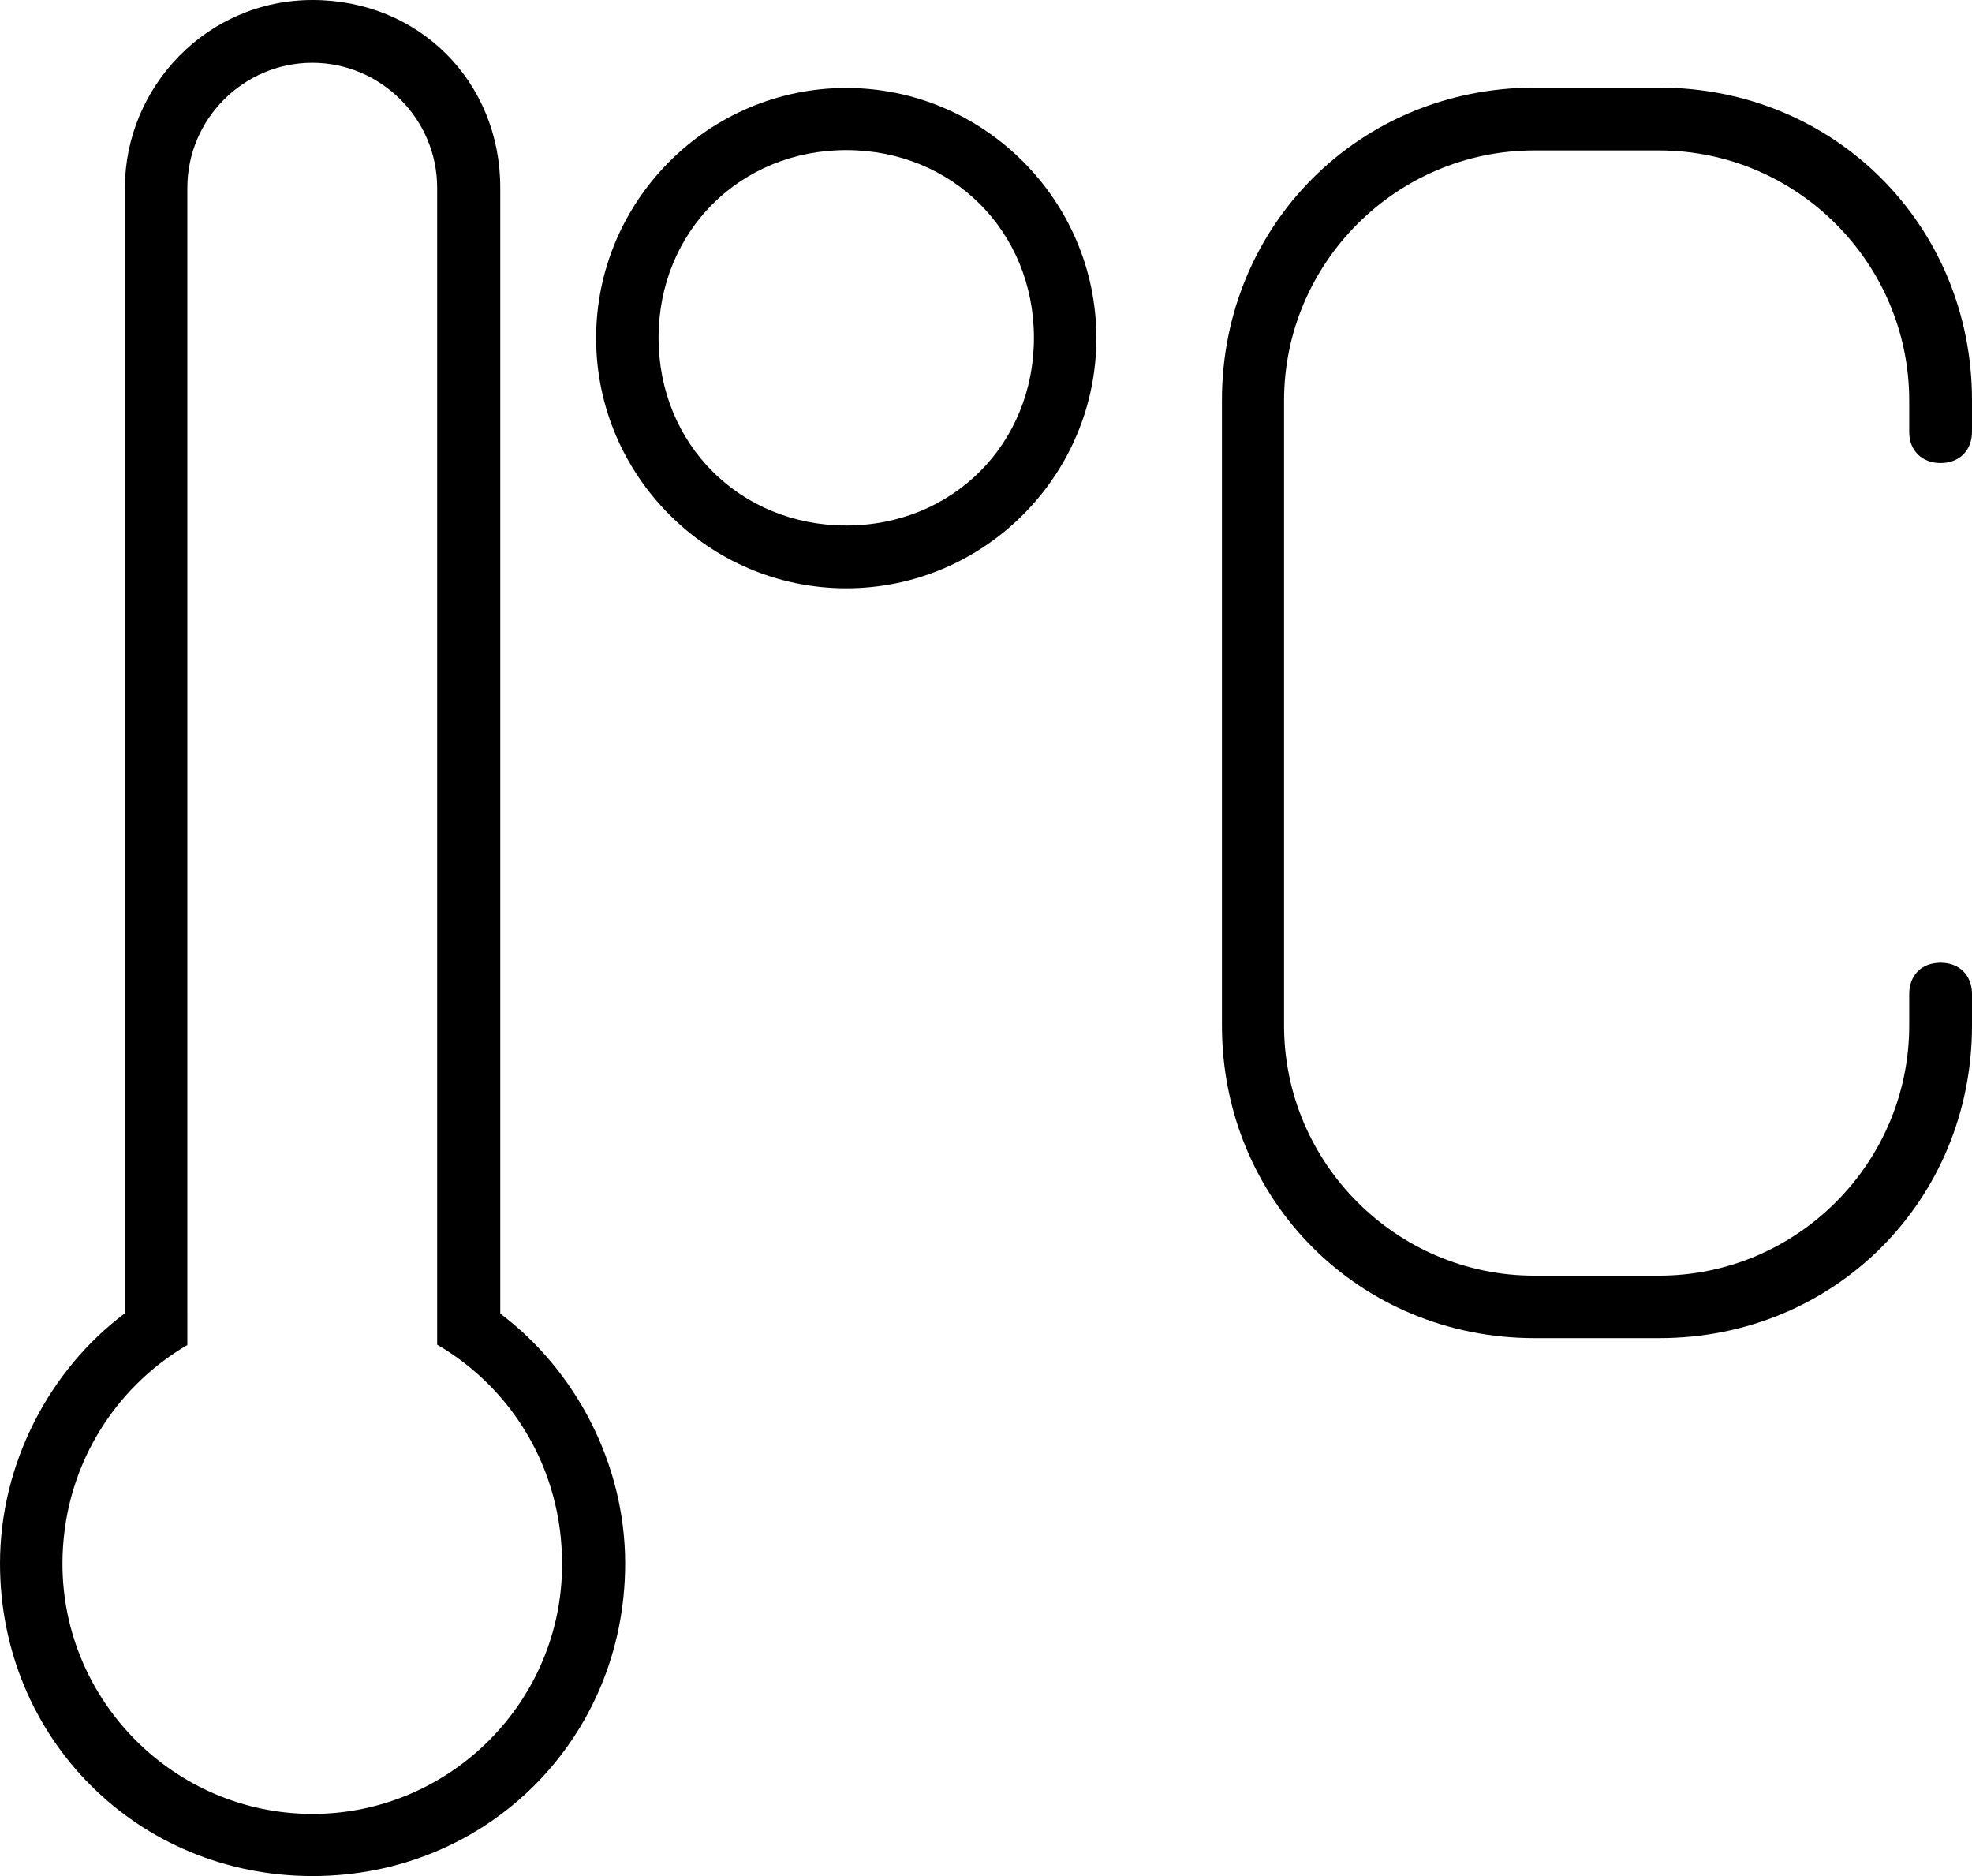 <?xml version="1.0" encoding="UTF-8" standalone="no"?>
<!-- Created with Inkscape (http://www.inkscape.org/) -->

<svg
   xmlns:dc="http://purl.org/dc/elements/1.1/"
   xmlns:cc="http://creativecommons.org/ns#"
   xmlns:rdf="http://www.w3.org/1999/02/22-rdf-syntax-ns#"
   xmlns:svg="http://www.w3.org/2000/svg"
   xmlns="http://www.w3.org/2000/svg"
   xmlns:sodipodi="http://sodipodi.sourceforge.net/DTD/sodipodi-0.dtd"
   xmlns:inkscape="http://www.inkscape.org/namespaces/inkscape"
   width="603.116"
   height="573.7"
   id="svg2"
   version="1.1"
   inkscape:version="0.48.5 r10040"
   sodipodi:docname="temperature_high.svg">
  <defs
     id="defs4" />
  <sodipodi:namedview
     id="base"
     pagecolor="#ffffff"
     bordercolor="#666666"
     borderopacity="1.0"
     inkscape:pageopacity="0.0"
     inkscape:pageshadow="2"
     inkscape:zoom="0.49497474"
     inkscape:cx="272.94494"
     inkscape:cy="272.81246"
     inkscape:document-units="px"
     inkscape:current-layer="g3119"
     showgrid="false"
     fit-margin-top="0"
     fit-margin-left="0"
     fit-margin-right="0"
     fit-margin-bottom="0"
     inkscape:window-width="1024"
     inkscape:window-height="577"
     inkscape:window-x="-8"
     inkscape:window-y="-8"
     inkscape:window-maximized="1" />
  <g
     inkscape:label="Normal"
     inkscape:groupmode="layer"
     id="layer1"
     transform="translate(-107.284,-65.791)"
     style="display:none">
    <g
       id="g3049"
       transform="translate(194,-112.109)">
      <path
         id="path3051"
         d="m 172.1,204.8 c -42.1,0 -76.5,34.4 -76.5,76.5 0,42.1 34.4,76.5 76.5,76.5 42.1,0 76.5,-34.4 76.5,-76.5 0,-42.1 -34.4,-76.5 -76.5,-76.5 z m 0,133.8 c -32.5,0 -57.4,-24.9 -57.4,-57.4 0,-32.5 24.9,-57.4 57.4,-57.4 32.5,0 57.4,24.9 57.4,57.4 0,32.5 -24.9,57.4 -57.4,57.4 z"
         inkscape:connector-curvature="0" />
      <path
         id="path3053"
         d="m 506.8,319.5 c 5.7,0 9.6,-3.8 9.6,-9.6 v -9.6 c 0,-53.5 -42.1,-95.6 -95.6,-95.6 h -38.2 c -53.5,0 -95.6,42.1 -95.6,95.6 v 191.2 c 0,53.5 42.1,95.6 95.6,95.6 h 38.2 c 53.5,0 95.6,-42.1 95.6,-95.6 v -9.6 c 0,-5.7 -3.8,-9.6 -9.6,-9.6 -5.8,0 -9.6,3.8 -9.6,9.6 v 9.6 c 0,42.1 -34.4,76.5 -76.5,76.5 H 382.5 C 340.4,568 306,533.6 306,491.5 V 300.4 c 0,-42.1 34.4,-76.5 76.5,-76.5 h 38.2 c 42.1,0 76.5,34.4 76.5,76.5 v 9.6 c 0,5.7 3.9,9.5 9.6,9.5 z"
         inkscape:connector-curvature="0" />
    </g>
    <g
       id="g3503"
       transform="translate(-116.245,-42.692)">
      <g
         id="g3018"
         transform="translate(13.129,-0.618)">
	
	<path
   id="path3022"
   d="M 363.4,510.8 V 166.5 c 0,-32.5 -24.9,-57.4 -57.4,-57.4 -32.5,0 -57.4,26.8 -57.4,57.4 v 344.2 c -23,17.2 -38.2,45.9 -38.2,76.5 0,53.5 42.1,95.6 95.6,95.6 53.5,0 95.6,-42.1 95.6,-95.6 0,-30.6 -15.3,-59.2 -38.2,-76.4 z m -57.4,153 c -42.1,0 -76.5,-34.4 -76.5,-76.5 0,-28.7 15.3,-53.5 38.2,-66.9 V 166.5 c 0,-21 17.2,-38.2 38.2,-38.2 21,0 38.2,17.2 38.2,38.2 v 353.8 c 23,13.4 38.2,38.2 38.2,66.9 0.2,42.1 -34.2,76.6 -76.3,76.6 z"
   inkscape:connector-curvature="0" />

</g>
      <g
         id="g3038"
         transform="translate(13.472,-2.232)">
	<path
   id="path3040"
   d="M 363.4,510.8 V 166.5 c 0,-32.5 -24.9,-57.4 -57.4,-57.4 -32.5,0 -57.4,26.8 -57.4,57.4 v 344.2 c -23,17.2 -38.2,45.9 -38.2,76.5 0,53.5 42.1,95.6 95.6,95.6 53.5,0 95.6,-42.1 95.6,-95.6 0,-30.6 -15.3,-59.2 -38.2,-76.4 z m -57.4,153 c -42.1,0 -76.5,-34.4 -76.5,-76.5 0,-28.7 15.3,-53.5 38.2,-66.9 V 166.5 c 0,-21 17.2,-38.2 38.2,-38.2 21,0 38.2,17.2 38.2,38.2 v 353.8 c 23,13.4 38.2,38.2 38.2,66.9 0.2,42.1 -34.2,76.6 -76.3,76.6 z"
   inkscape:connector-curvature="0" />

	<path
   id="path3042"
   d="m 325.1,533.7 c 0,-1.9 0,-1.9 0,-3.8 v -95.6 c 0,-11.5 -7.6,-19.1 -19.1,-19.1 -11.5,0 -19.1,7.6 -19.1,19.1 v 95.6 c 0,1.9 0,1.9 0,3.8 -23,7.7 -38.2,28.7 -38.2,53.5 0,32.5 24.9,57.4 57.4,57.4 32.5,0 57.4,-24.9 57.4,-57.4 -0.1,-24.8 -15.4,-45.8 -38.4,-53.5 z"
   inkscape:connector-curvature="0" />

</g>
    </g>
    <g
       transform="translate(-116.245,-42.692)"
       id="g3053">
      <g
         transform="translate(13.129,-0.618)"
         id="g3055">
	
	<path
   inkscape:connector-curvature="0"
   d="M 363.4,510.8 V 166.5 c 0,-32.5 -24.9,-57.4 -57.4,-57.4 -32.5,0 -57.4,26.8 -57.4,57.4 v 344.2 c -23,17.2 -38.2,45.9 -38.2,76.5 0,53.5 42.1,95.6 95.6,95.6 53.5,0 95.6,-42.1 95.6,-95.6 0,-30.6 -15.3,-59.2 -38.2,-76.4 z m -57.4,153 c -42.1,0 -76.5,-34.4 -76.5,-76.5 0,-28.7 15.3,-53.5 38.2,-66.9 V 166.5 c 0,-21 17.2,-38.2 38.2,-38.2 21,0 38.2,17.2 38.2,38.2 v 353.8 c 23,13.4 38.2,38.2 38.2,66.9 0.2,42.1 -34.2,76.6 -76.3,76.6 z"
   id="path3059" />

</g>
      <g
         transform="translate(13.472,-2.232)"
         id="g3061">
	<path
   inkscape:connector-curvature="0"
   d="M 363.4,510.8 V 166.5 c 0,-32.5 -24.9,-57.4 -57.4,-57.4 -32.5,0 -57.4,26.8 -57.4,57.4 v 344.2 c -23,17.2 -38.2,45.9 -38.2,76.5 0,53.5 42.1,95.6 95.6,95.6 53.5,0 95.6,-42.1 95.6,-95.6 0,-30.6 -15.3,-59.2 -38.2,-76.4 z m -57.4,153 c -42.1,0 -76.5,-34.4 -76.5,-76.5 0,-28.7 15.3,-53.5 38.2,-66.9 V 166.5 c 0,-21 17.2,-38.2 38.2,-38.2 21,0 38.2,17.2 38.2,38.2 v 353.8 c 23,13.4 38.2,38.2 38.2,66.9 0.2,42.1 -34.2,76.6 -76.3,76.6 z"
   id="path3063" />

	<path
   inkscape:connector-curvature="0"
   d="m 325.1,533.7 c 0,-1.9 0,-1.9 0,-3.8 v -95.6 c 0,-11.5 -7.6,-19.1 -19.1,-19.1 -11.5,0 -19.1,7.6 -19.1,19.1 v 95.6 c 0,1.9 0,1.9 0,3.8 -23,7.7 -38.2,28.7 -38.2,53.5 0,32.5 24.9,57.4 57.4,57.4 32.5,0 57.4,-24.9 57.4,-57.4 -0.1,-24.8 -15.4,-45.8 -38.4,-53.5 z"
   id="path3065" />

</g>
    </g>
  </g>
  <g
     transform="translate(-107.284,-65.791)"
     id="g3067"
     inkscape:groupmode="layer"
     inkscape:label="High_Red"
     style="display:none">
    <g
       transform="translate(-116.245,-42.692)"
       id="g3075">
      <g
         transform="translate(13.129,-0.618)"
         id="g3077">
	
	<g
   id="g3106">
  <g
     id="g3069"
     transform="translate(297.116,-68.8)"
     style="display:inline">
    <path
       id="path3071"
       d="m 172.1,204.8 c -42.1,0 -76.5,34.4 -76.5,76.5 0,42.1 34.4,76.5 76.5,76.5 42.1,0 76.5,-34.4 76.5,-76.5 0,-42.1 -34.4,-76.5 -76.5,-76.5 z m 0,133.8 c -32.5,0 -57.4,-24.9 -57.4,-57.4 0,-32.5 24.9,-57.4 57.4,-57.4 32.5,0 57.4,24.9 57.4,57.4 0,32.5 -24.9,57.4 -57.4,57.4 z"
       inkscape:connector-curvature="0" />
    <path
       id="path3073"
       d="m 506.8,319.5 c 5.7,0 9.6,-3.8 9.6,-9.6 v -9.6 c 0,-53.5 -42.1,-95.6 -95.6,-95.6 h -38.2 c -53.5,0 -95.6,42.1 -95.6,95.6 v 191.2 c 0,53.5 42.1,95.6 95.6,95.6 h 38.2 c 53.5,0 95.6,-42.1 95.6,-95.6 v -9.6 c 0,-5.7 -3.8,-9.6 -9.6,-9.6 -5.8,0 -9.6,3.8 -9.6,9.6 v 9.6 c 0,42.1 -34.4,76.5 -76.5,76.5 H 382.5 C 340.4,568 306,533.6 306,491.5 V 300.4 c 0,-42.1 34.4,-76.5 76.5,-76.5 h 38.2 c 42.1,0 76.5,34.4 76.5,76.5 v 9.6 c 0,5.7 3.9,9.5 9.6,9.5 z"
       inkscape:connector-curvature="0" />
  </g>
  <path
     style="fill:#ff0000"
     id="path3079"
     d="m 325.1,533.7 c 0,-1.9 0,-1.9 0,-3.8 V 166.5 c 0,-11.5 -7.6,-19.1 -19.1,-19.1 -11.5,0 -19.1,7.7 -19.1,19.1 v 363.4 c 0,1.9 0,1.9 0,3.8 -23,7.7 -38.2,28.7 -38.2,53.5 0,32.5 24.9,57.4 57.4,57.4 32.5,0 57.4,-24.9 57.4,-57.4 -0.1,-24.8 -15.4,-45.8 -38.4,-53.5 z"
     inkscape:connector-curvature="0" />
  <path
     id="path3081"
     d="M 363.4,510.8 V 166.5 c 0,-32.5 -24.9,-57.4 -57.4,-57.4 -32.5,0 -57.4,26.8 -57.4,57.4 v 344.2 c -23,17.2 -38.2,45.9 -38.2,76.5 0,53.5 42.1,95.6 95.6,95.6 53.5,0 95.6,-42.1 95.6,-95.6 0,-30.6 -15.3,-59.2 -38.2,-76.4 z m -57.4,153 c -42.1,0 -76.5,-34.4 -76.5,-76.5 0,-28.7 15.3,-53.5 38.2,-66.9 V 166.5 c 0,-21 17.2,-38.2 38.2,-38.2 21,0 38.2,17.2 38.2,38.2 v 353.8 c 23,13.4 38.2,38.2 38.2,66.9 0.2,42.1 -34.2,76.6 -76.3,76.6 z"
     inkscape:connector-curvature="0" />
</g>

</g>
    </g>
  </g>
  <g
     style="display:inline"
     inkscape:label="High_Empty"
     inkscape:groupmode="layer"
     id="g3113"
     transform="translate(-107.284,-65.791)">
    <g
       id="g3115"
       transform="translate(-116.245,-42.692)">
      <g
         id="g3117"
         transform="translate(13.129,-0.618)">
	
	<g
   id="g3119">
  <g
     style="display:inline"
     transform="translate(297.116,-68.8)"
     id="g3121">
    <path
       inkscape:connector-curvature="0"
       d="m 172.1,204.8 c -42.1,0 -76.5,34.4 -76.5,76.5 0,42.1 34.4,76.5 76.5,76.5 42.1,0 76.5,-34.4 76.5,-76.5 0,-42.1 -34.4,-76.5 -76.5,-76.5 z m 0,133.8 c -32.5,0 -57.4,-24.9 -57.4,-57.4 0,-32.5 24.9,-57.4 57.4,-57.4 32.5,0 57.4,24.9 57.4,57.4 0,32.5 -24.9,57.4 -57.4,57.4 z"
       id="path3123" />
    <path
       inkscape:connector-curvature="0"
       d="m 506.8,319.5 c 5.7,0 9.6,-3.8 9.6,-9.6 v -9.6 c 0,-53.5 -42.1,-95.6 -95.6,-95.6 h -38.2 c -53.5,0 -95.6,42.1 -95.6,95.6 v 191.2 c 0,53.5 42.1,95.6 95.6,95.6 h 38.2 c 53.5,0 95.6,-42.1 95.6,-95.6 v -9.6 c 0,-5.7 -3.8,-9.6 -9.6,-9.6 -5.8,0 -9.6,3.8 -9.6,9.6 v 9.6 c 0,42.1 -34.4,76.5 -76.5,76.5 H 382.5 C 340.4,568 306,533.6 306,491.5 V 300.4 c 0,-42.1 34.4,-76.5 76.5,-76.5 h 38.2 c 42.1,0 76.5,34.4 76.5,76.5 v 9.6 c 0,5.7 3.9,9.5 9.6,9.5 z"
       id="path3125" />
  </g>
  <path
     inkscape:connector-curvature="0"
     d="M 363.4,510.8 V 166.5 c 0,-32.5 -24.9,-57.4 -57.4,-57.4 -32.5,0 -57.4,26.8 -57.4,57.4 v 344.2 c -23,17.2 -38.2,45.9 -38.2,76.5 0,53.5 42.1,95.6 95.6,95.6 53.5,0 95.6,-42.1 95.6,-95.6 0,-30.6 -15.3,-59.2 -38.2,-76.4 z m -57.4,153 c -42.1,0 -76.5,-34.4 -76.5,-76.5 0,-28.7 15.3,-53.5 38.2,-66.9 V 166.5 c 0,-21 17.2,-38.2 38.2,-38.2 21,0 38.2,17.2 38.2,38.2 v 353.8 c 23,13.4 38.2,38.2 38.2,66.9 0.2,42.1 -34.2,76.6 -76.3,76.6 z"
     id="path3129" />
</g>

</g>
    </g>
  </g>
</svg>
